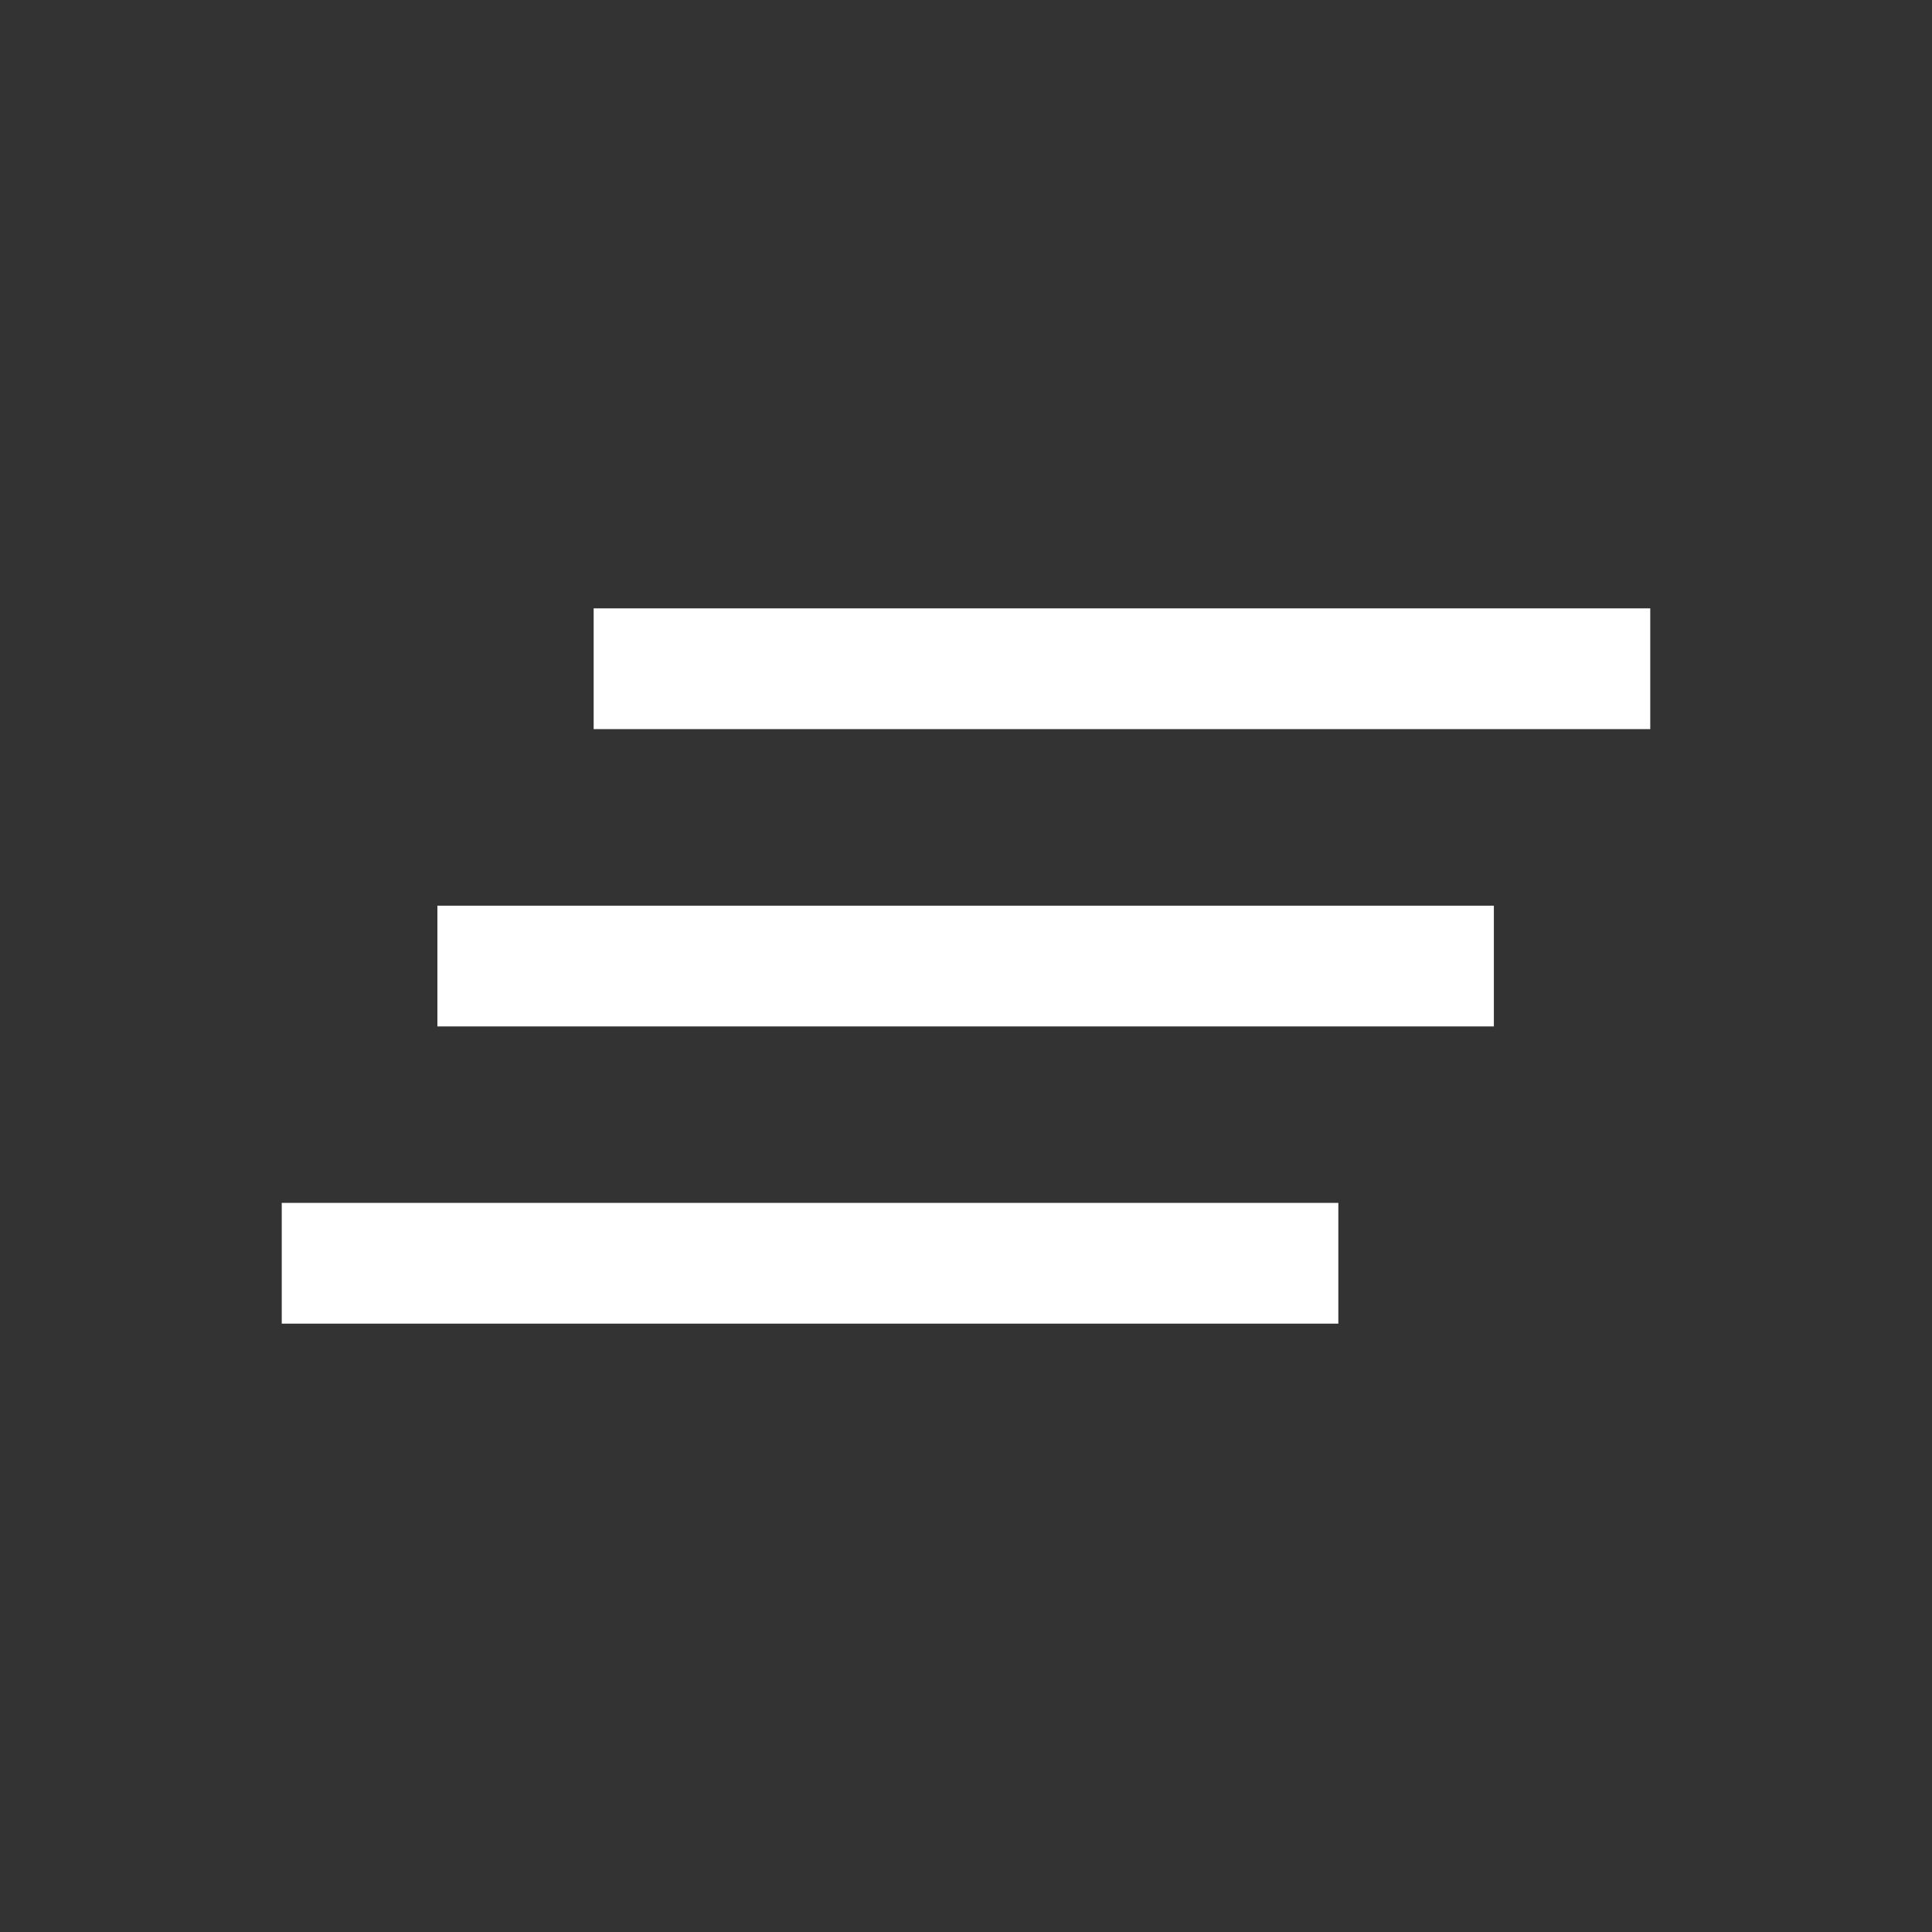 <svg width="18" height="18" viewBox="0 0 18 18" fill="none" xmlns="http://www.w3.org/2000/svg">
<rect x="0" y="0" width="18" height="18" fill="#333333" stroke="none"/>
<mask id="mask0_1354_2681" style="mask-type:alpha" maskUnits="userSpaceOnUse" x="0" y="0" width="18" height="18">
<rect width="18" height="18" fill="#D9D9D9"/>
</mask>
<g mask="url(#mask0_1354_2681)">
<path d="M2.625 12.332V11.207H12.469V12.332H2.625ZM4.075 9.563V8.438H13.918V9.563H4.075ZM5.531 6.793V5.668H15.375V6.793H5.531Z" fill="white"/>
</g>
</svg>

